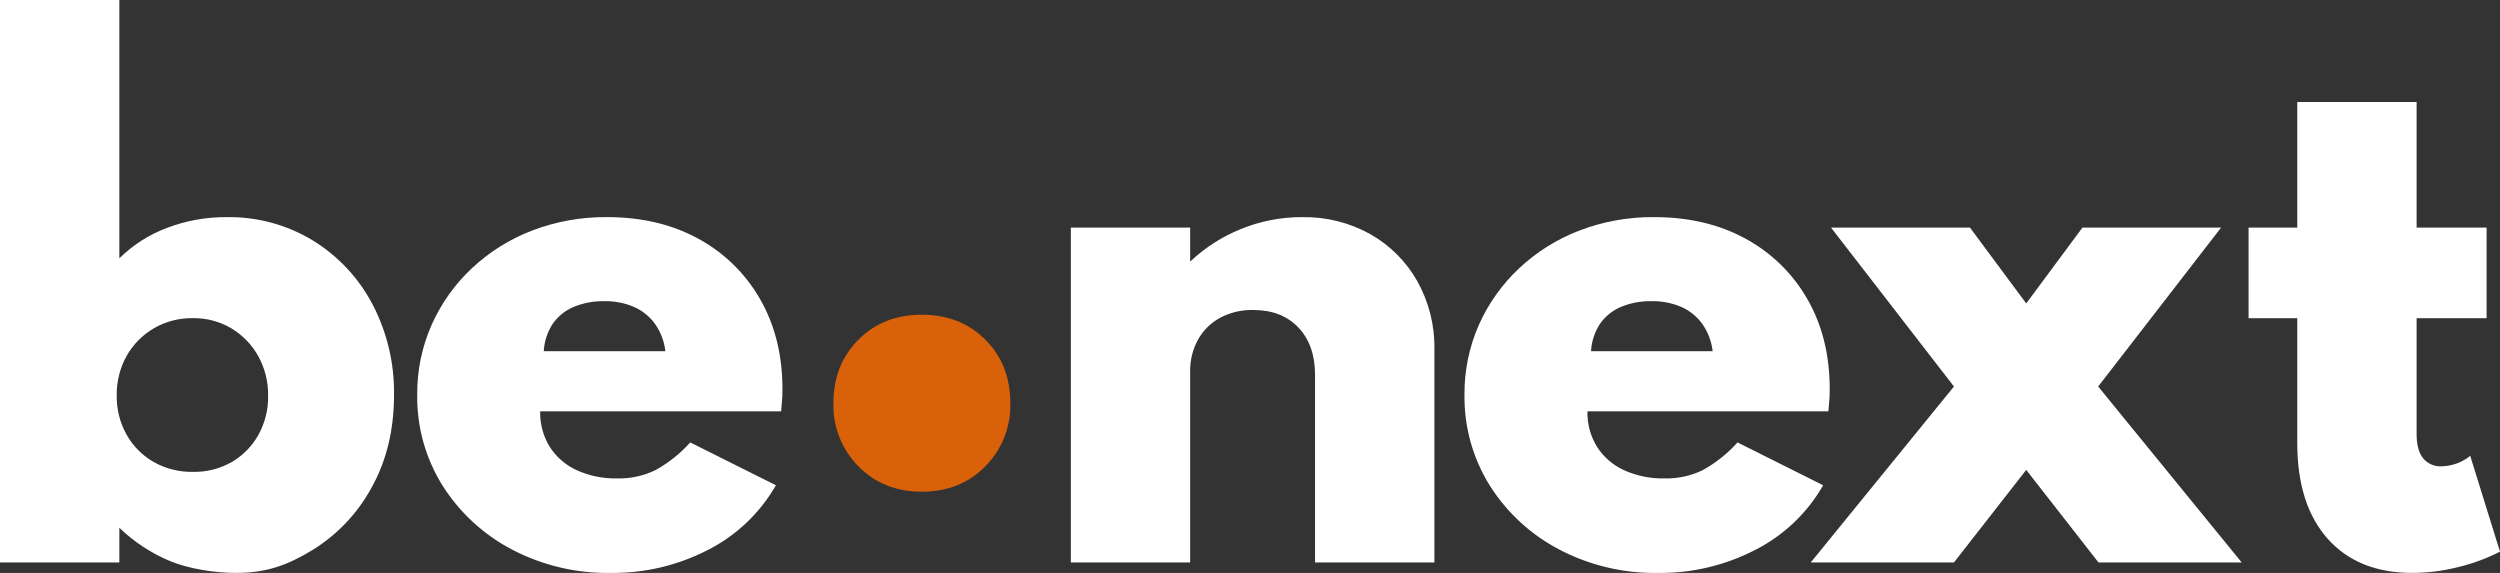 <svg width="96" height="22" viewBox="0 0 96 22" fill="none" xmlns="http://www.w3.org/2000/svg">
<rect x="0" y="0" width="96" height="22" fill="#333333" stroke="none"/>
<path d="M9.065 22C8.27 22 7.259 21.849 6.535 21.547C5.81 21.246 5.148 20.811 4.583 20.267V21.598H0V0H4.583V9.92C5.103 9.406 5.725 9.009 6.41 8.752C7.141 8.473 7.918 8.332 8.701 8.338C9.868 8.318 11.018 8.629 12.016 9.235C12.983 9.83 13.772 10.673 14.301 11.678C14.864 12.754 15.149 13.954 15.13 15.169C15.13 16.508 14.843 17.693 14.269 18.722C13.732 19.714 12.941 20.546 11.978 21.134C11.024 21.711 10.22 22 9.065 22ZM7.408 18.12C7.933 18.131 8.452 17.999 8.908 17.737C9.334 17.487 9.685 17.127 9.925 16.695C10.176 16.239 10.304 15.726 10.296 15.207C10.306 14.669 10.174 14.138 9.913 13.668C9.668 13.231 9.313 12.865 8.883 12.607C8.433 12.342 7.918 12.207 7.395 12.217C6.873 12.21 6.359 12.344 5.907 12.607C5.473 12.861 5.114 13.225 4.865 13.662C4.604 14.13 4.472 14.658 4.482 15.194C4.475 15.716 4.605 16.232 4.859 16.688C5.103 17.125 5.461 17.487 5.895 17.737C6.356 17.998 6.878 18.13 7.408 18.12H7.408ZM23.441 22C22.122 22.021 20.818 21.71 19.649 21.096C18.565 20.527 17.649 19.683 16.994 18.647C16.341 17.602 16.003 16.389 16.021 15.156C16.013 14.234 16.201 13.32 16.574 12.475C16.939 11.655 17.464 10.917 18.118 10.303C18.789 9.674 19.576 9.181 20.435 8.853C21.351 8.503 22.323 8.328 23.304 8.337C24.643 8.337 25.817 8.616 26.826 9.172C27.816 9.711 28.635 10.515 29.192 11.495C29.761 12.487 30.046 13.636 30.046 14.942C30.046 15.051 30.044 15.152 30.04 15.244C30.035 15.336 30.021 15.52 29.996 15.796H20.742C20.731 16.274 20.857 16.745 21.106 17.153C21.356 17.544 21.714 17.856 22.136 18.051C22.628 18.274 23.165 18.384 23.705 18.371C24.213 18.383 24.717 18.273 25.174 18.051C25.674 17.773 26.124 17.415 26.505 16.989L29.795 18.634C29.188 19.693 28.287 20.553 27.202 21.108C26.041 21.711 24.749 22.017 23.441 22ZM20.88 13.486H25.551C25.507 13.107 25.369 12.744 25.148 12.431C24.942 12.149 24.665 11.926 24.345 11.785C23.984 11.632 23.595 11.557 23.202 11.565C22.795 11.556 22.391 11.633 22.016 11.791C21.693 11.928 21.417 12.155 21.218 12.444C21.017 12.756 20.9 13.115 20.88 13.486ZM41.12 21.598V8.74H45.702V10.046C46.267 9.511 46.927 9.087 47.648 8.796C48.393 8.491 49.191 8.335 49.996 8.338C50.913 8.32 51.818 8.545 52.62 8.991C53.373 9.417 53.996 10.04 54.422 10.793C54.871 11.596 55.099 12.504 55.081 13.424V21.598H50.498V14.403C50.498 13.633 50.285 13.024 49.858 12.576C49.43 12.128 48.853 11.904 48.126 11.904C47.68 11.893 47.239 11.997 46.845 12.206C46.492 12.4 46.2 12.689 46.004 13.041C45.798 13.416 45.694 13.838 45.702 14.265V21.598H41.12ZM63.657 22C62.337 22.021 61.033 21.71 59.865 21.096C58.78 20.527 57.864 19.683 57.209 18.647C56.556 17.602 56.218 16.389 56.236 15.156C56.228 14.234 56.417 13.32 56.789 12.475C57.154 11.655 57.679 10.917 58.334 10.303C59.004 9.674 59.791 9.181 60.65 8.853C61.566 8.503 62.539 8.328 63.519 8.337C64.858 8.337 66.032 8.616 67.041 9.172C68.031 9.711 68.851 10.515 69.408 11.495C69.977 12.487 70.261 13.636 70.261 14.942C70.261 15.051 70.259 15.152 70.255 15.244C70.251 15.336 70.236 15.52 70.211 15.796H60.957C60.946 16.274 61.073 16.745 61.322 17.153C61.572 17.544 61.929 17.856 62.351 18.051C62.844 18.274 63.38 18.384 63.921 18.371C64.429 18.383 64.933 18.273 65.39 18.051C65.889 17.773 66.339 17.415 66.721 16.989L70.01 18.634C69.404 19.693 68.503 20.553 67.417 21.108C66.256 21.711 64.964 22.018 63.657 22ZM61.096 13.486H65.766C65.722 13.107 65.584 12.744 65.364 12.431C65.158 12.149 64.88 11.926 64.561 11.785C64.2 11.632 63.81 11.557 63.418 11.565C63.011 11.556 62.607 11.633 62.231 11.791C61.909 11.928 61.632 12.155 61.434 12.444C61.233 12.756 61.116 13.115 61.096 13.486ZM69.533 21.598L75.032 14.842L70.311 8.739H75.647L77.807 11.652L79.966 8.74H85.29L80.57 14.842L86.081 21.598H80.582L77.807 18.044L75.032 21.598H69.533ZM92.635 22C91.246 22 90.162 21.563 89.383 20.688C88.605 19.813 88.215 18.589 88.215 17.015V12.218H86.345V8.74H88.215V3.918H92.798V8.74H95.485V12.218H92.798V16.676C92.798 17.078 92.88 17.383 93.043 17.593C93.13 17.699 93.24 17.782 93.366 17.837C93.492 17.892 93.628 17.916 93.765 17.907C94.163 17.896 94.547 17.755 94.857 17.505L96 21.184C95.486 21.446 94.942 21.646 94.38 21.78C93.81 21.924 93.224 21.998 92.635 22Z" fill="white"/>
<path d="M38.797 15.483C38.808 15.931 38.73 16.376 38.565 16.793C38.4 17.209 38.152 17.588 37.837 17.906C37.198 18.556 36.385 18.881 35.4 18.881C34.414 18.881 33.601 18.556 32.962 17.906C32.647 17.588 32.4 17.209 32.235 16.793C32.07 16.376 31.991 15.931 32.003 15.483C32.003 14.497 32.323 13.684 32.963 13.044C33.602 12.404 34.415 12.084 35.4 12.085C36.386 12.085 37.198 12.404 37.838 13.044C38.478 13.684 38.797 14.497 38.797 15.483Z" fill="#D8610A"/>
</svg>
